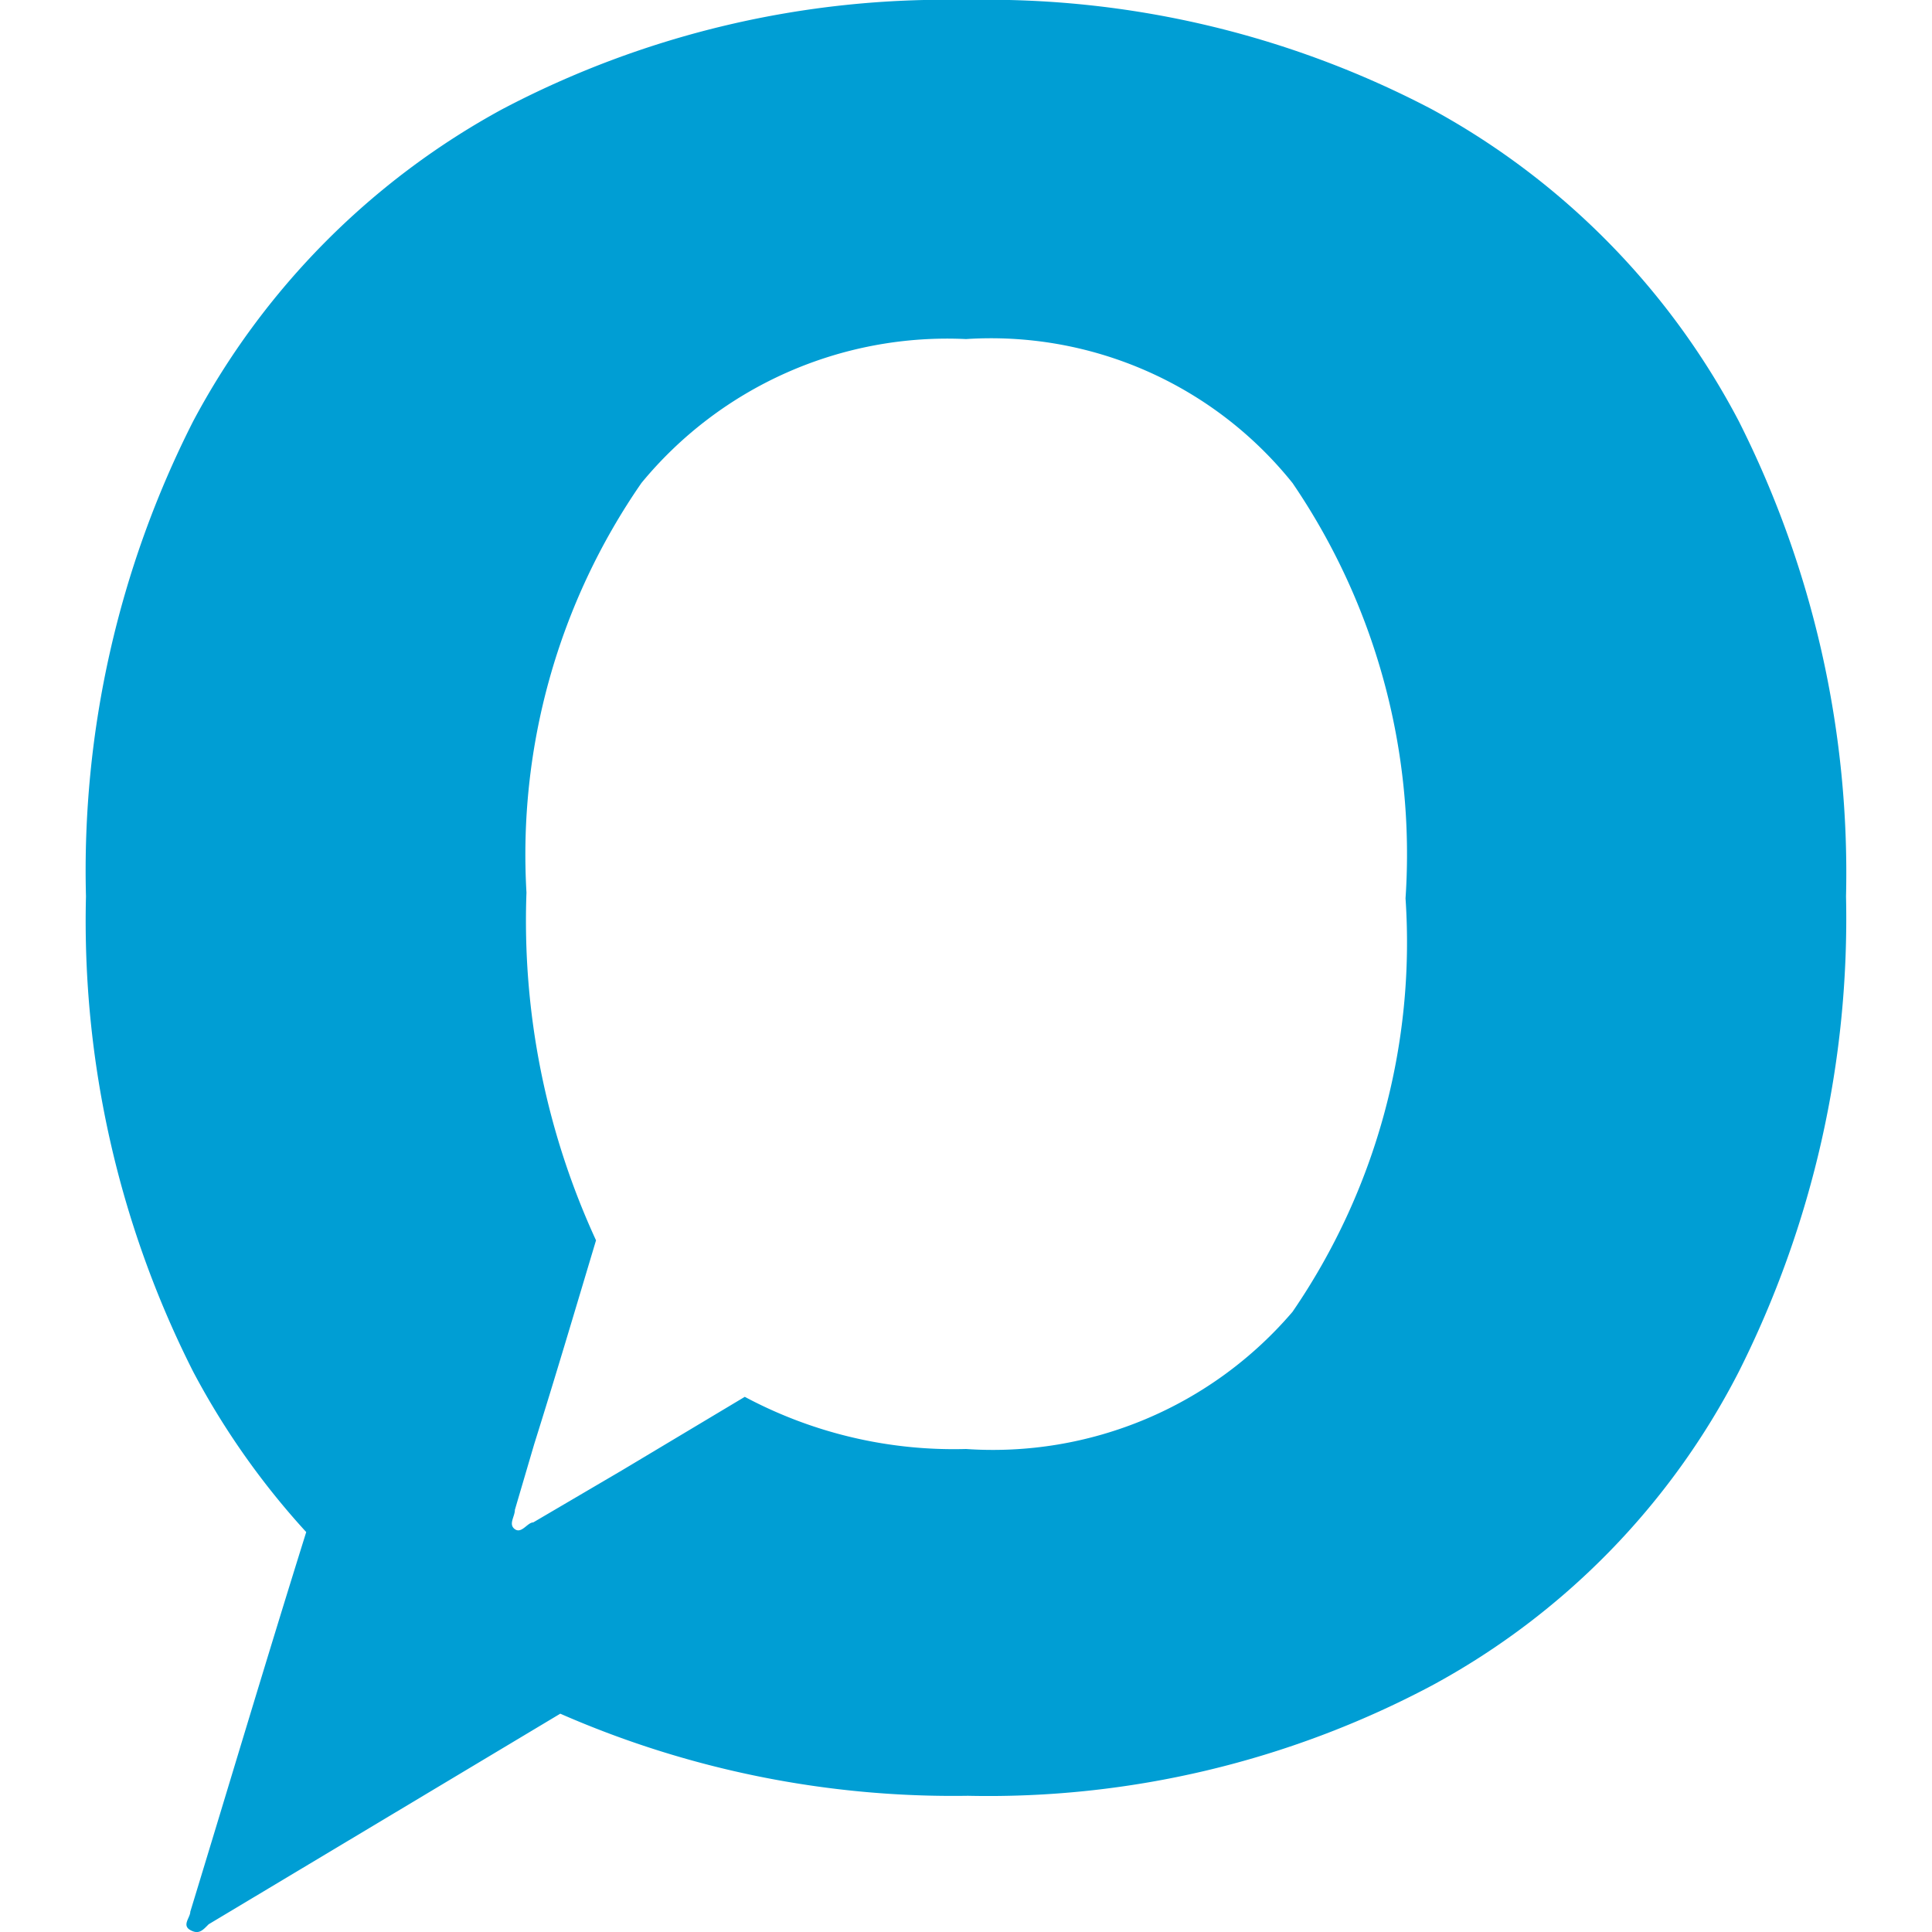 <svg id="Layer_1" data-name="Layer 1" xmlns="http://www.w3.org/2000/svg" viewBox="0 0 20 20"><defs><style>.cls-1{fill:#009ed4;}</style></defs><path class="cls-1" d="M14.82,1.13A9.9,9.9,0,0,0,10,0a9.84,9.84,0,0,0-4.8,1.13A7.9,7.9,0,0,0,2,4.36,10.27,10.27,0,0,0,.89,9.28,10.33,10.33,0,0,0,2,14.2a8,8,0,0,0,1.17,1.66c-.41,1.31-.8,2.62-1.2,3.93,0,.06-.09.14,0,.19s.13,0,.19-.06L5.8,17.74a10.13,10.13,0,0,0,4.22.85,9.79,9.79,0,0,0,4.8-1.14A7.67,7.67,0,0,0,18,14.2a10.44,10.44,0,0,0,1.11-4.92A10.38,10.38,0,0,0,18,4.36,7.8,7.8,0,0,0,14.82,1.13ZM13.38,13.58A4.08,4.08,0,0,1,10,15a4.59,4.59,0,0,1-2.29-.54l-1.27.76-.92.54c-.06,0-.12.12-.19.07s0-.13,0-.2l.2-.68c.22-.7.43-1.41.64-2.11a7.91,7.91,0,0,1-.72-3.6A6.76,6.76,0,0,1,6.64,5,4.1,4.1,0,0,1,10,3.51,4,4,0,0,1,13.38,5a6.82,6.82,0,0,1,1.17,4.3A6.76,6.76,0,0,1,13.38,13.58Z"/></svg>